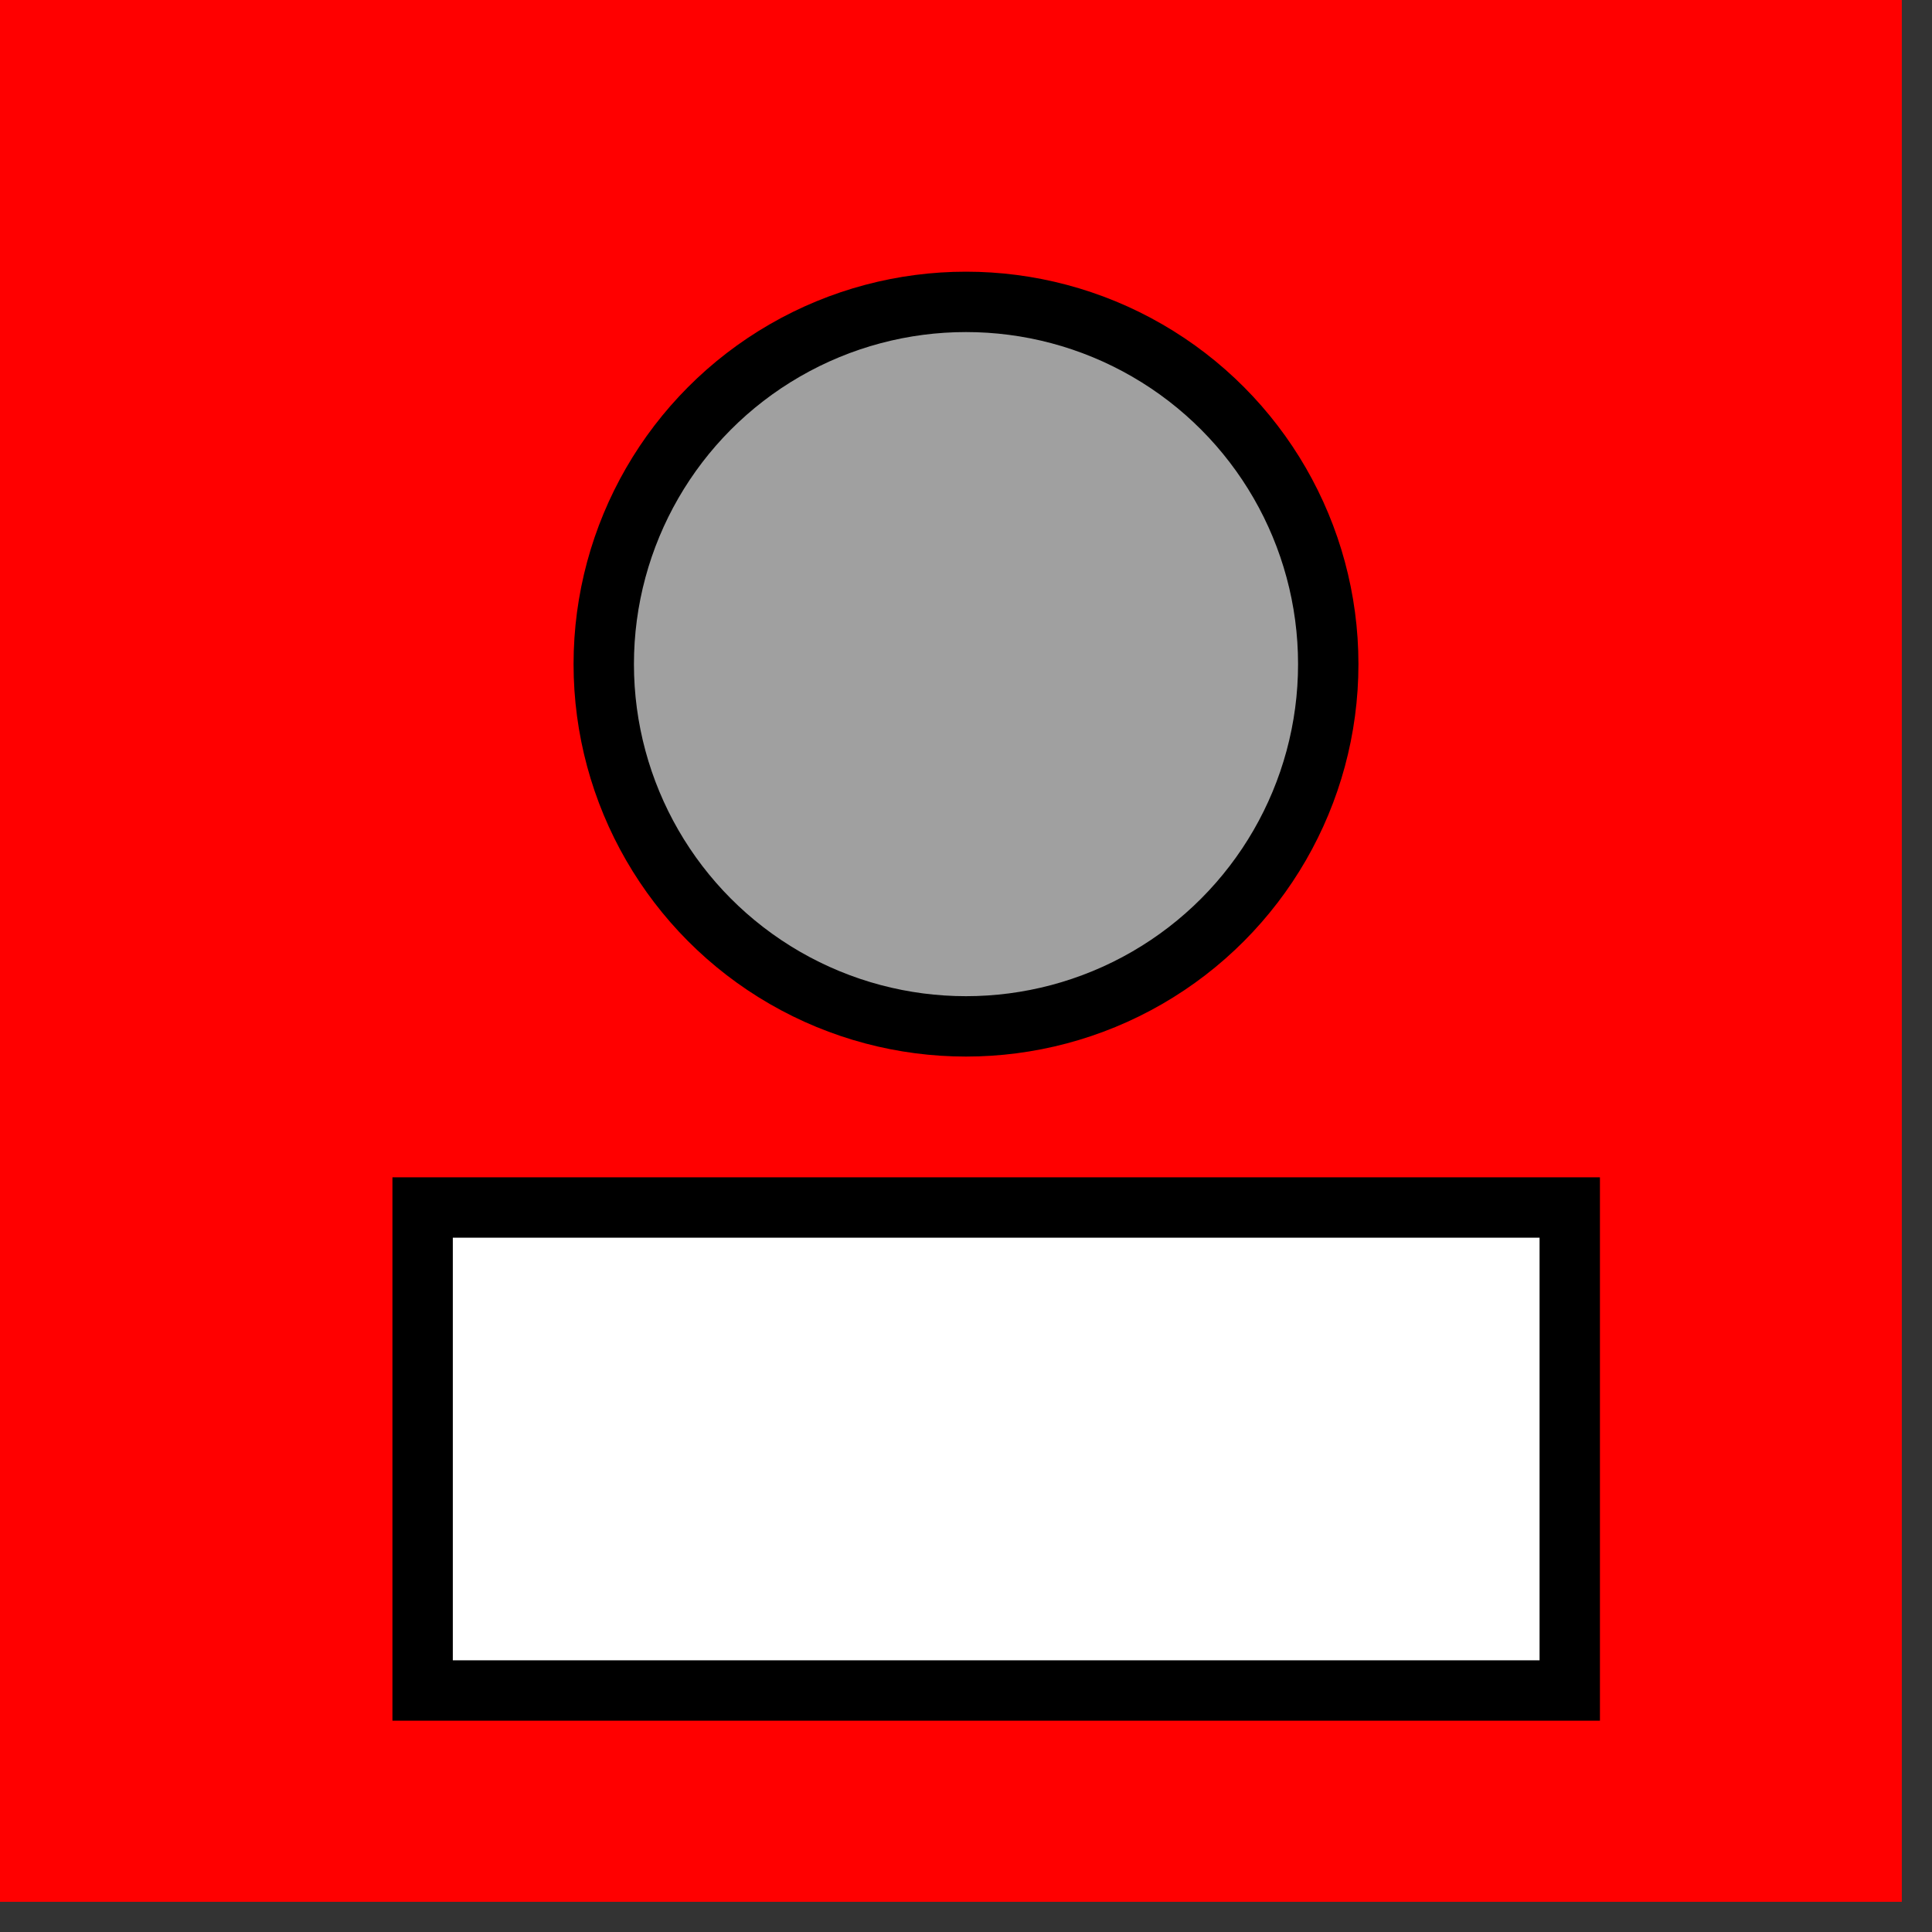 <svg width="32" height="32">
  <rect width="100%" height="100%" fill="#333333" stroke="none"/>
  <g>
    <path stroke="rgb(255, 0, 0)" fill="rgb(255, 0, 0)" d="M 0,0 L 31,0 L 31,31 L 0,31 z " />
    <path stroke="rgb(0, 0, 0)" fill="rgb(255, 255, 255)" d="M 7,20 L 26,20 L 26,28 L 7,28 z " />
    <circle cx="16" cy="11" r="6" stroke="rgb(0, 0, 0)" fill="rgb(160, 160, 160)" />
  </g>
</svg>